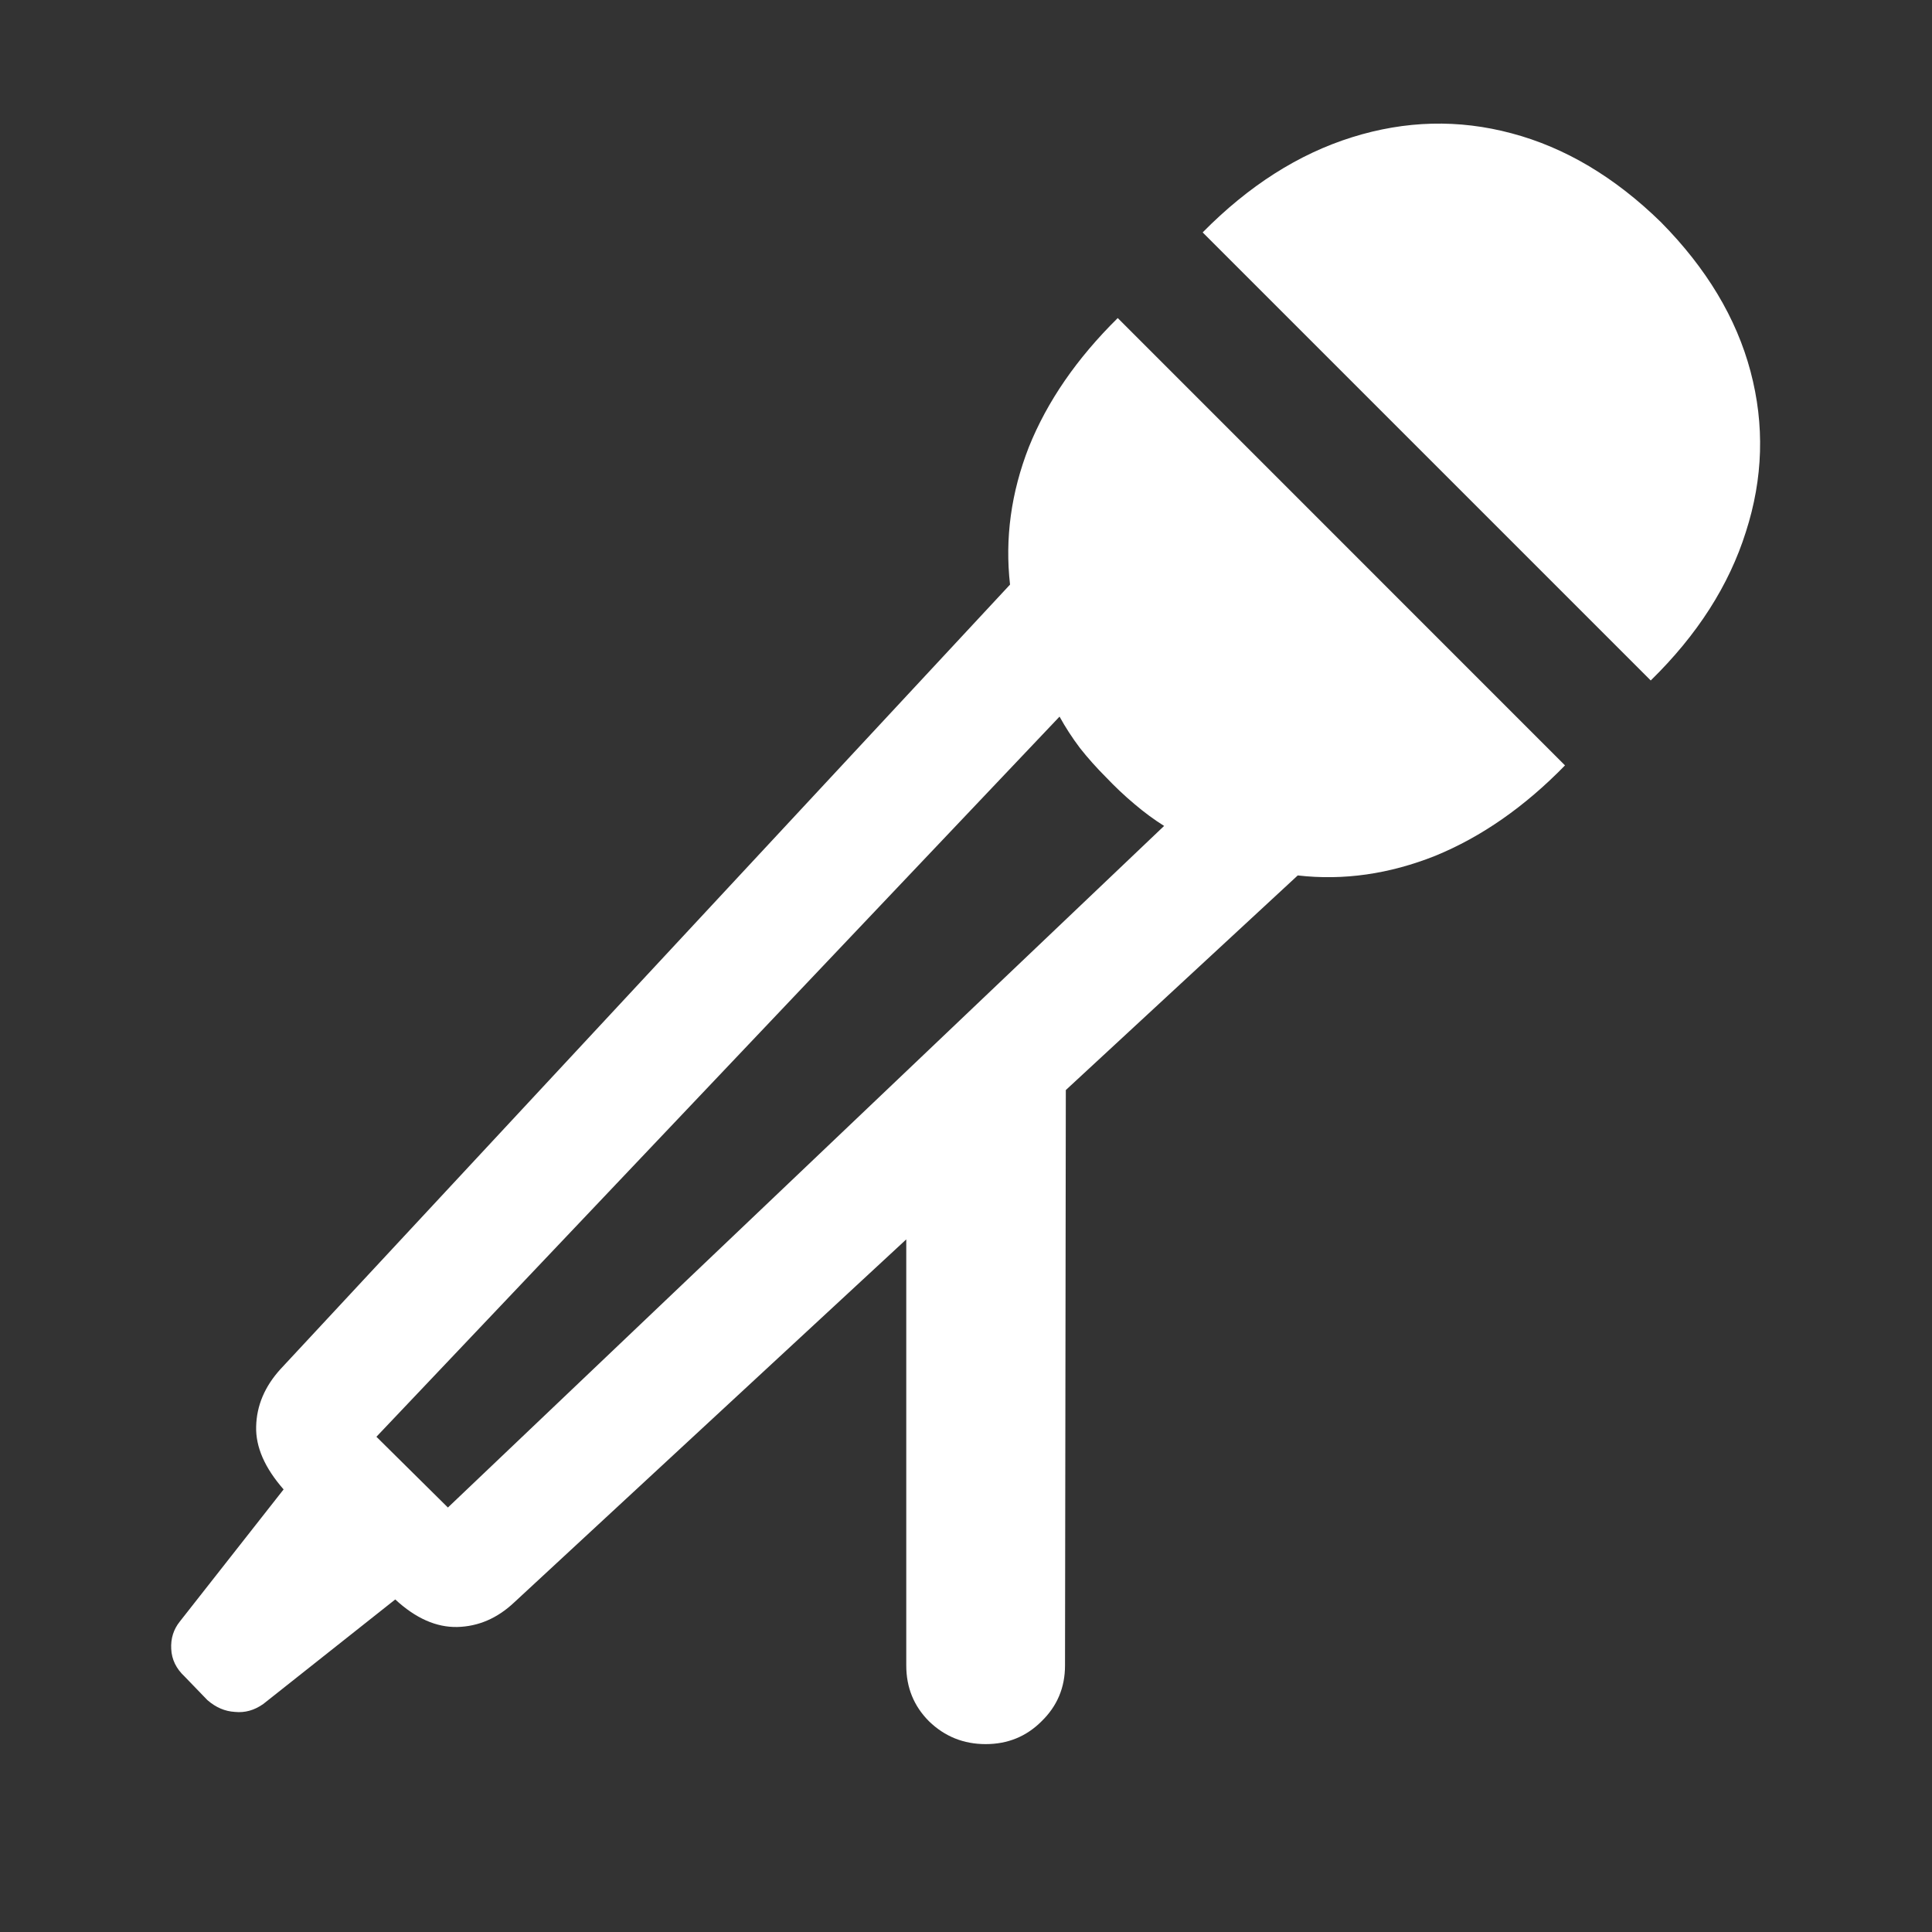 <svg width="24" height="24" viewBox="0 0 24 24" fill="none" xmlns="http://www.w3.org/2000/svg">
<rect x="0" y="0" width="24" height="24" fill="#333333" stroke="none"/>
<path d="M12.244 21.666C11.971 21.666 11.736 21.572 11.541 21.383C11.352 21.194 11.258 20.963 11.258 20.689V15.396L6.385 19.908C6.176 20.104 5.942 20.204 5.682 20.211C5.421 20.217 5.164 20.104 4.91 19.869L3.27 21.168C3.159 21.246 3.042 21.279 2.918 21.266C2.794 21.259 2.68 21.21 2.576 21.119L2.293 20.826C2.189 20.729 2.133 20.615 2.127 20.484C2.12 20.354 2.156 20.24 2.234 20.143L3.523 18.502C3.289 18.235 3.175 17.975 3.182 17.721C3.188 17.46 3.289 17.223 3.484 17.008L12.547 7.262C12.482 6.689 12.56 6.119 12.781 5.553C13.009 4.986 13.377 4.452 13.885 3.951L19.441 9.508C18.94 10.022 18.403 10.396 17.83 10.631C17.257 10.859 16.688 10.94 16.121 10.875L13.24 13.541L13.23 20.689C13.23 20.963 13.133 21.194 12.938 21.383C12.749 21.572 12.518 21.666 12.244 21.666ZM4.676 17.848L5.564 18.727L14.461 10.26C14.337 10.182 14.213 10.091 14.09 9.986C13.966 9.882 13.849 9.771 13.738 9.654C13.621 9.537 13.514 9.417 13.416 9.293C13.318 9.163 13.234 9.033 13.162 8.902L4.676 17.848ZM14.94 2.887C15.512 2.307 16.131 1.913 16.795 1.705C17.459 1.497 18.12 1.48 18.777 1.656C19.441 1.832 20.06 2.2 20.633 2.76C21.199 3.333 21.57 3.951 21.746 4.615C21.922 5.279 21.902 5.943 21.688 6.607C21.479 7.271 21.085 7.887 20.506 8.453L14.94 2.887Z" fill="white"/>
</svg>
